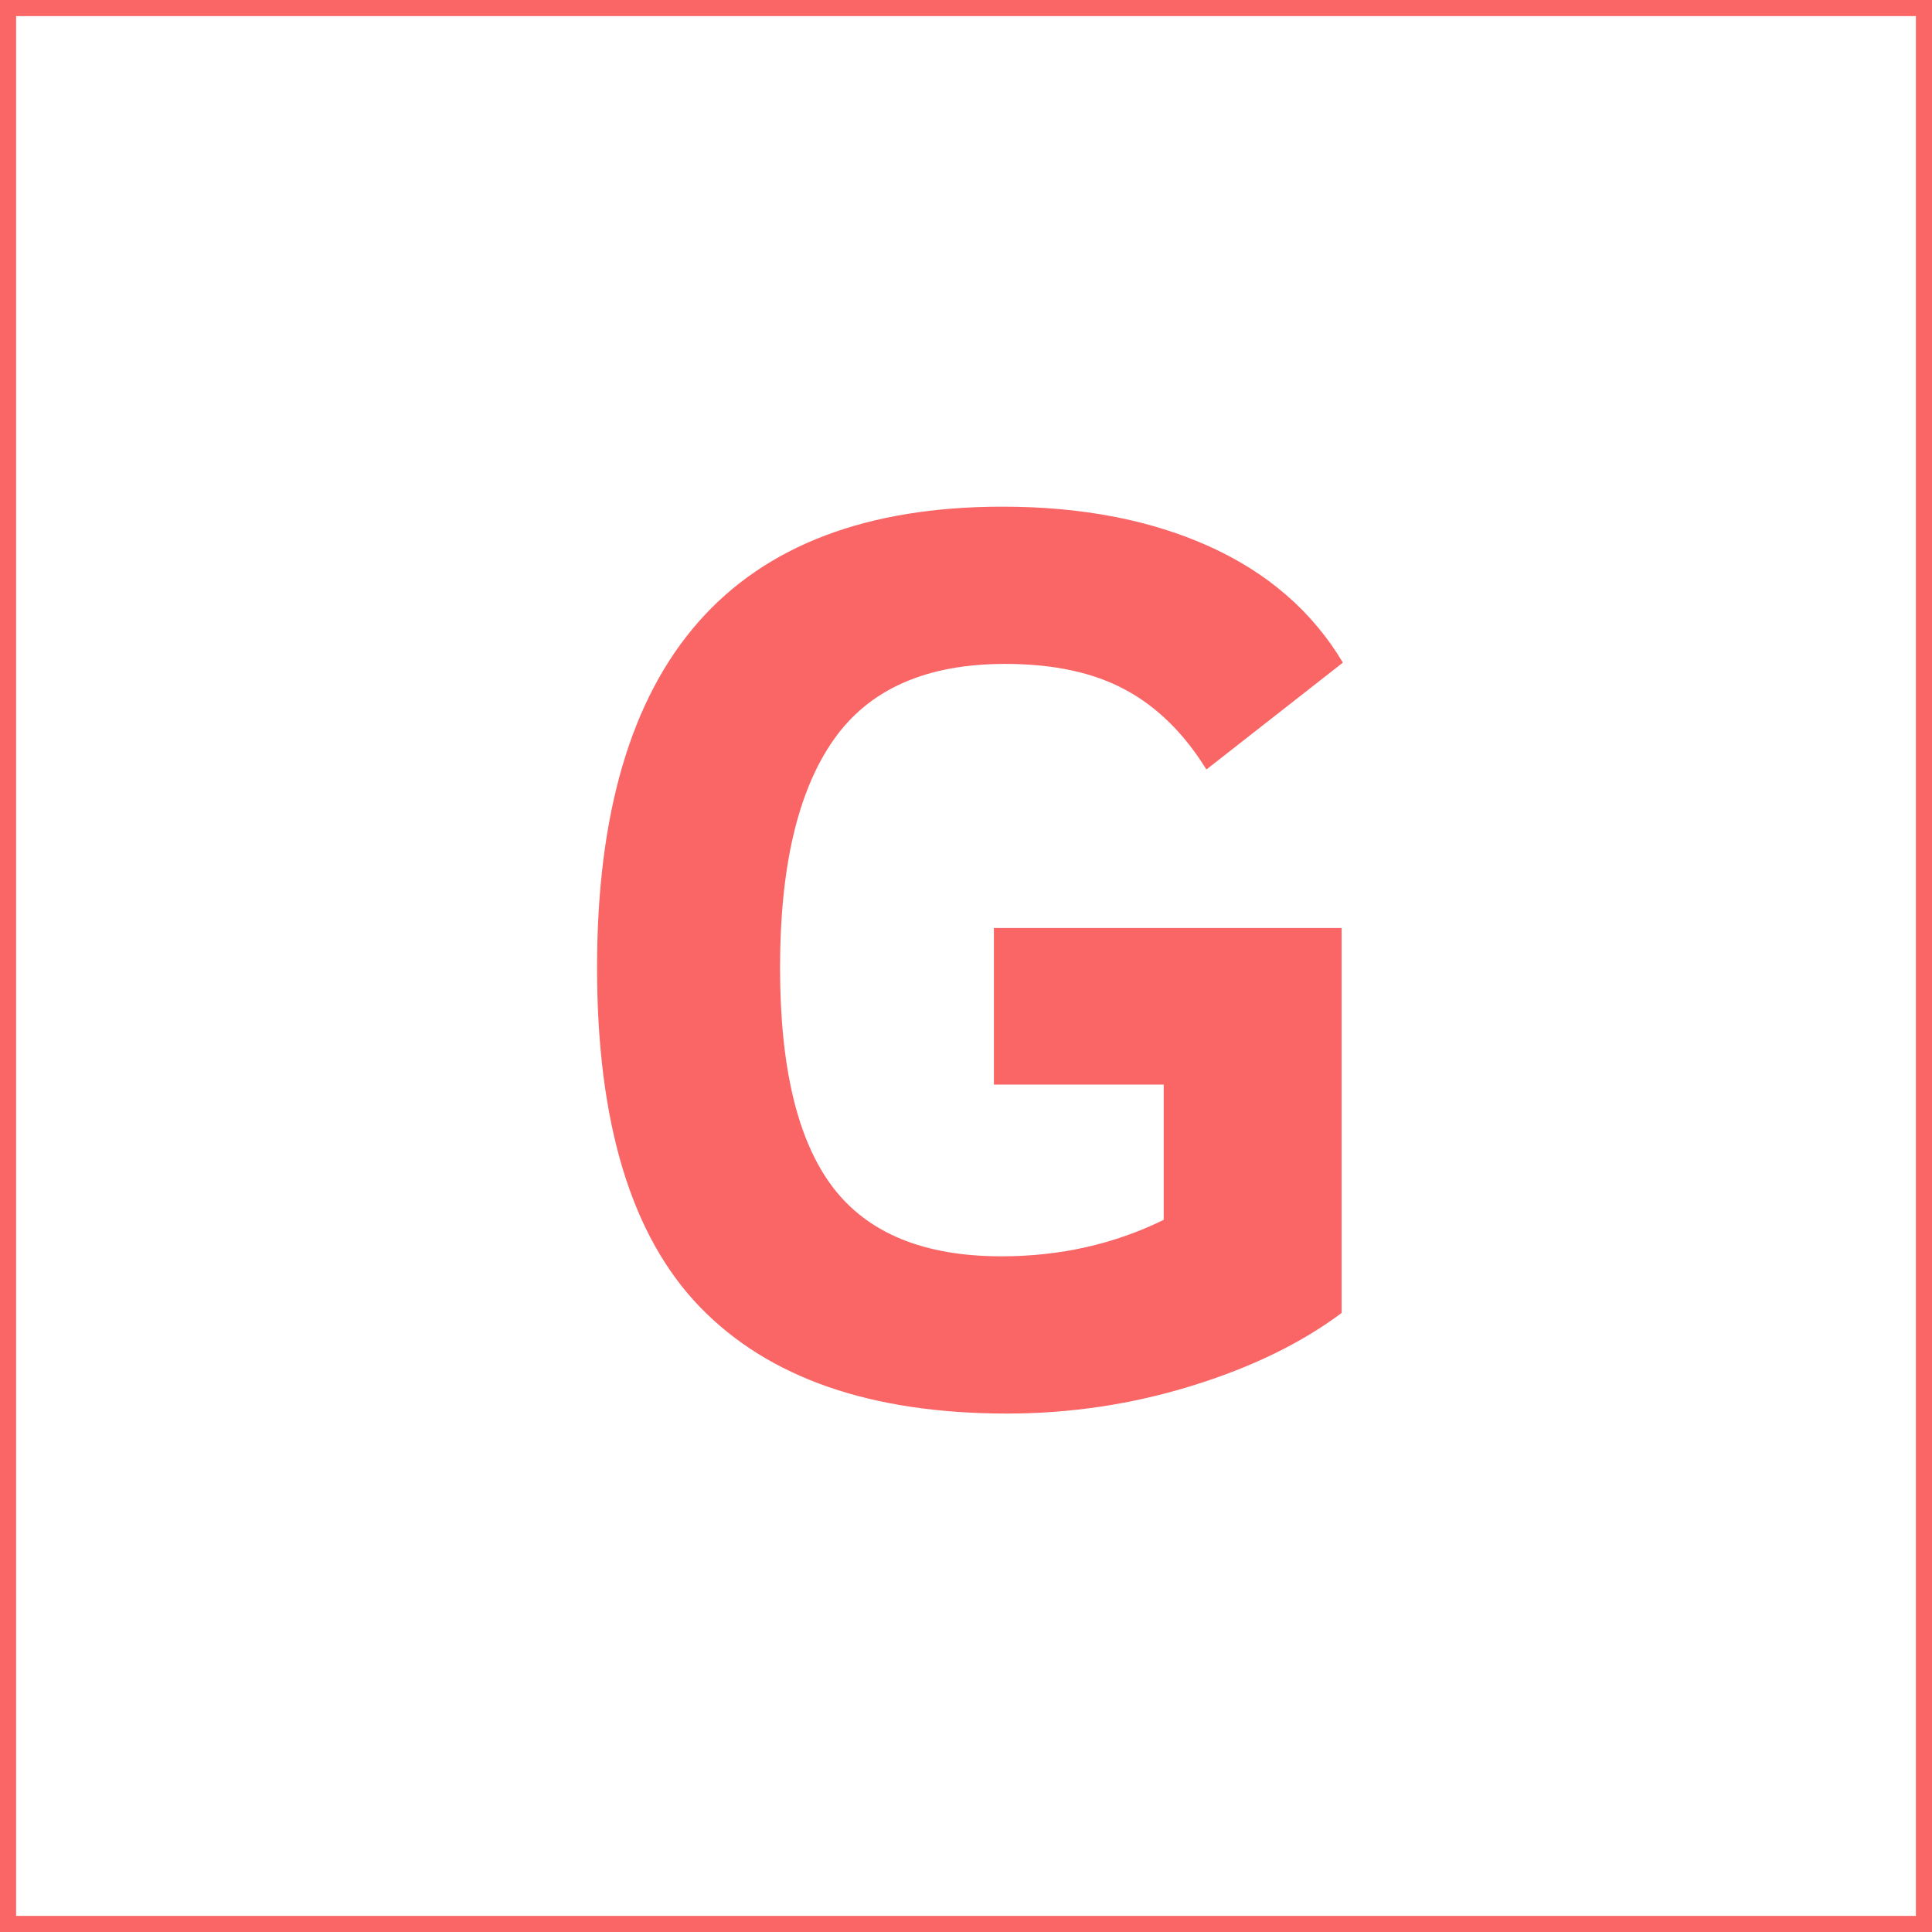 <svg width="60" height="60" viewBox="0 0 60 60" xmlns="http://www.w3.org/2000/svg"><title>Rectangle 8 + G</title><g fill="none" fill-rule="evenodd"><path stroke-opacity=".9" stroke="#FA5555" d="M0 0h60v60H0z"/><path d="M37.467 23.9c-.69-1.12-1.53-1.947-2.52-2.48-.99-.535-2.232-.802-3.73-.802-2.46 0-4.24.79-5.34 2.374-1.102 1.582-1.652 3.935-1.652 7.06 0 3.1.544 5.368 1.63 6.807 1.088 1.438 2.836 2.157 5.245 2.157 1.823 0 3.503-.378 5.04-1.133v-4.2h-5.274v-4.862h10.8v11.953c-1.25.937-2.802 1.692-4.658 2.265-1.855.573-3.766.86-5.732.86-4.22 0-7.396-1.1-9.53-3.3-2.137-2.202-3.204-5.717-3.204-10.548 0-9.544 4.2-14.316 12.597-14.316 2.447 0 4.583.41 6.406 1.23 1.822.82 3.21 2.025 4.16 3.613l-4.24 3.32z" fill-opacity=".9" fill="#FA5555"/></g></svg>